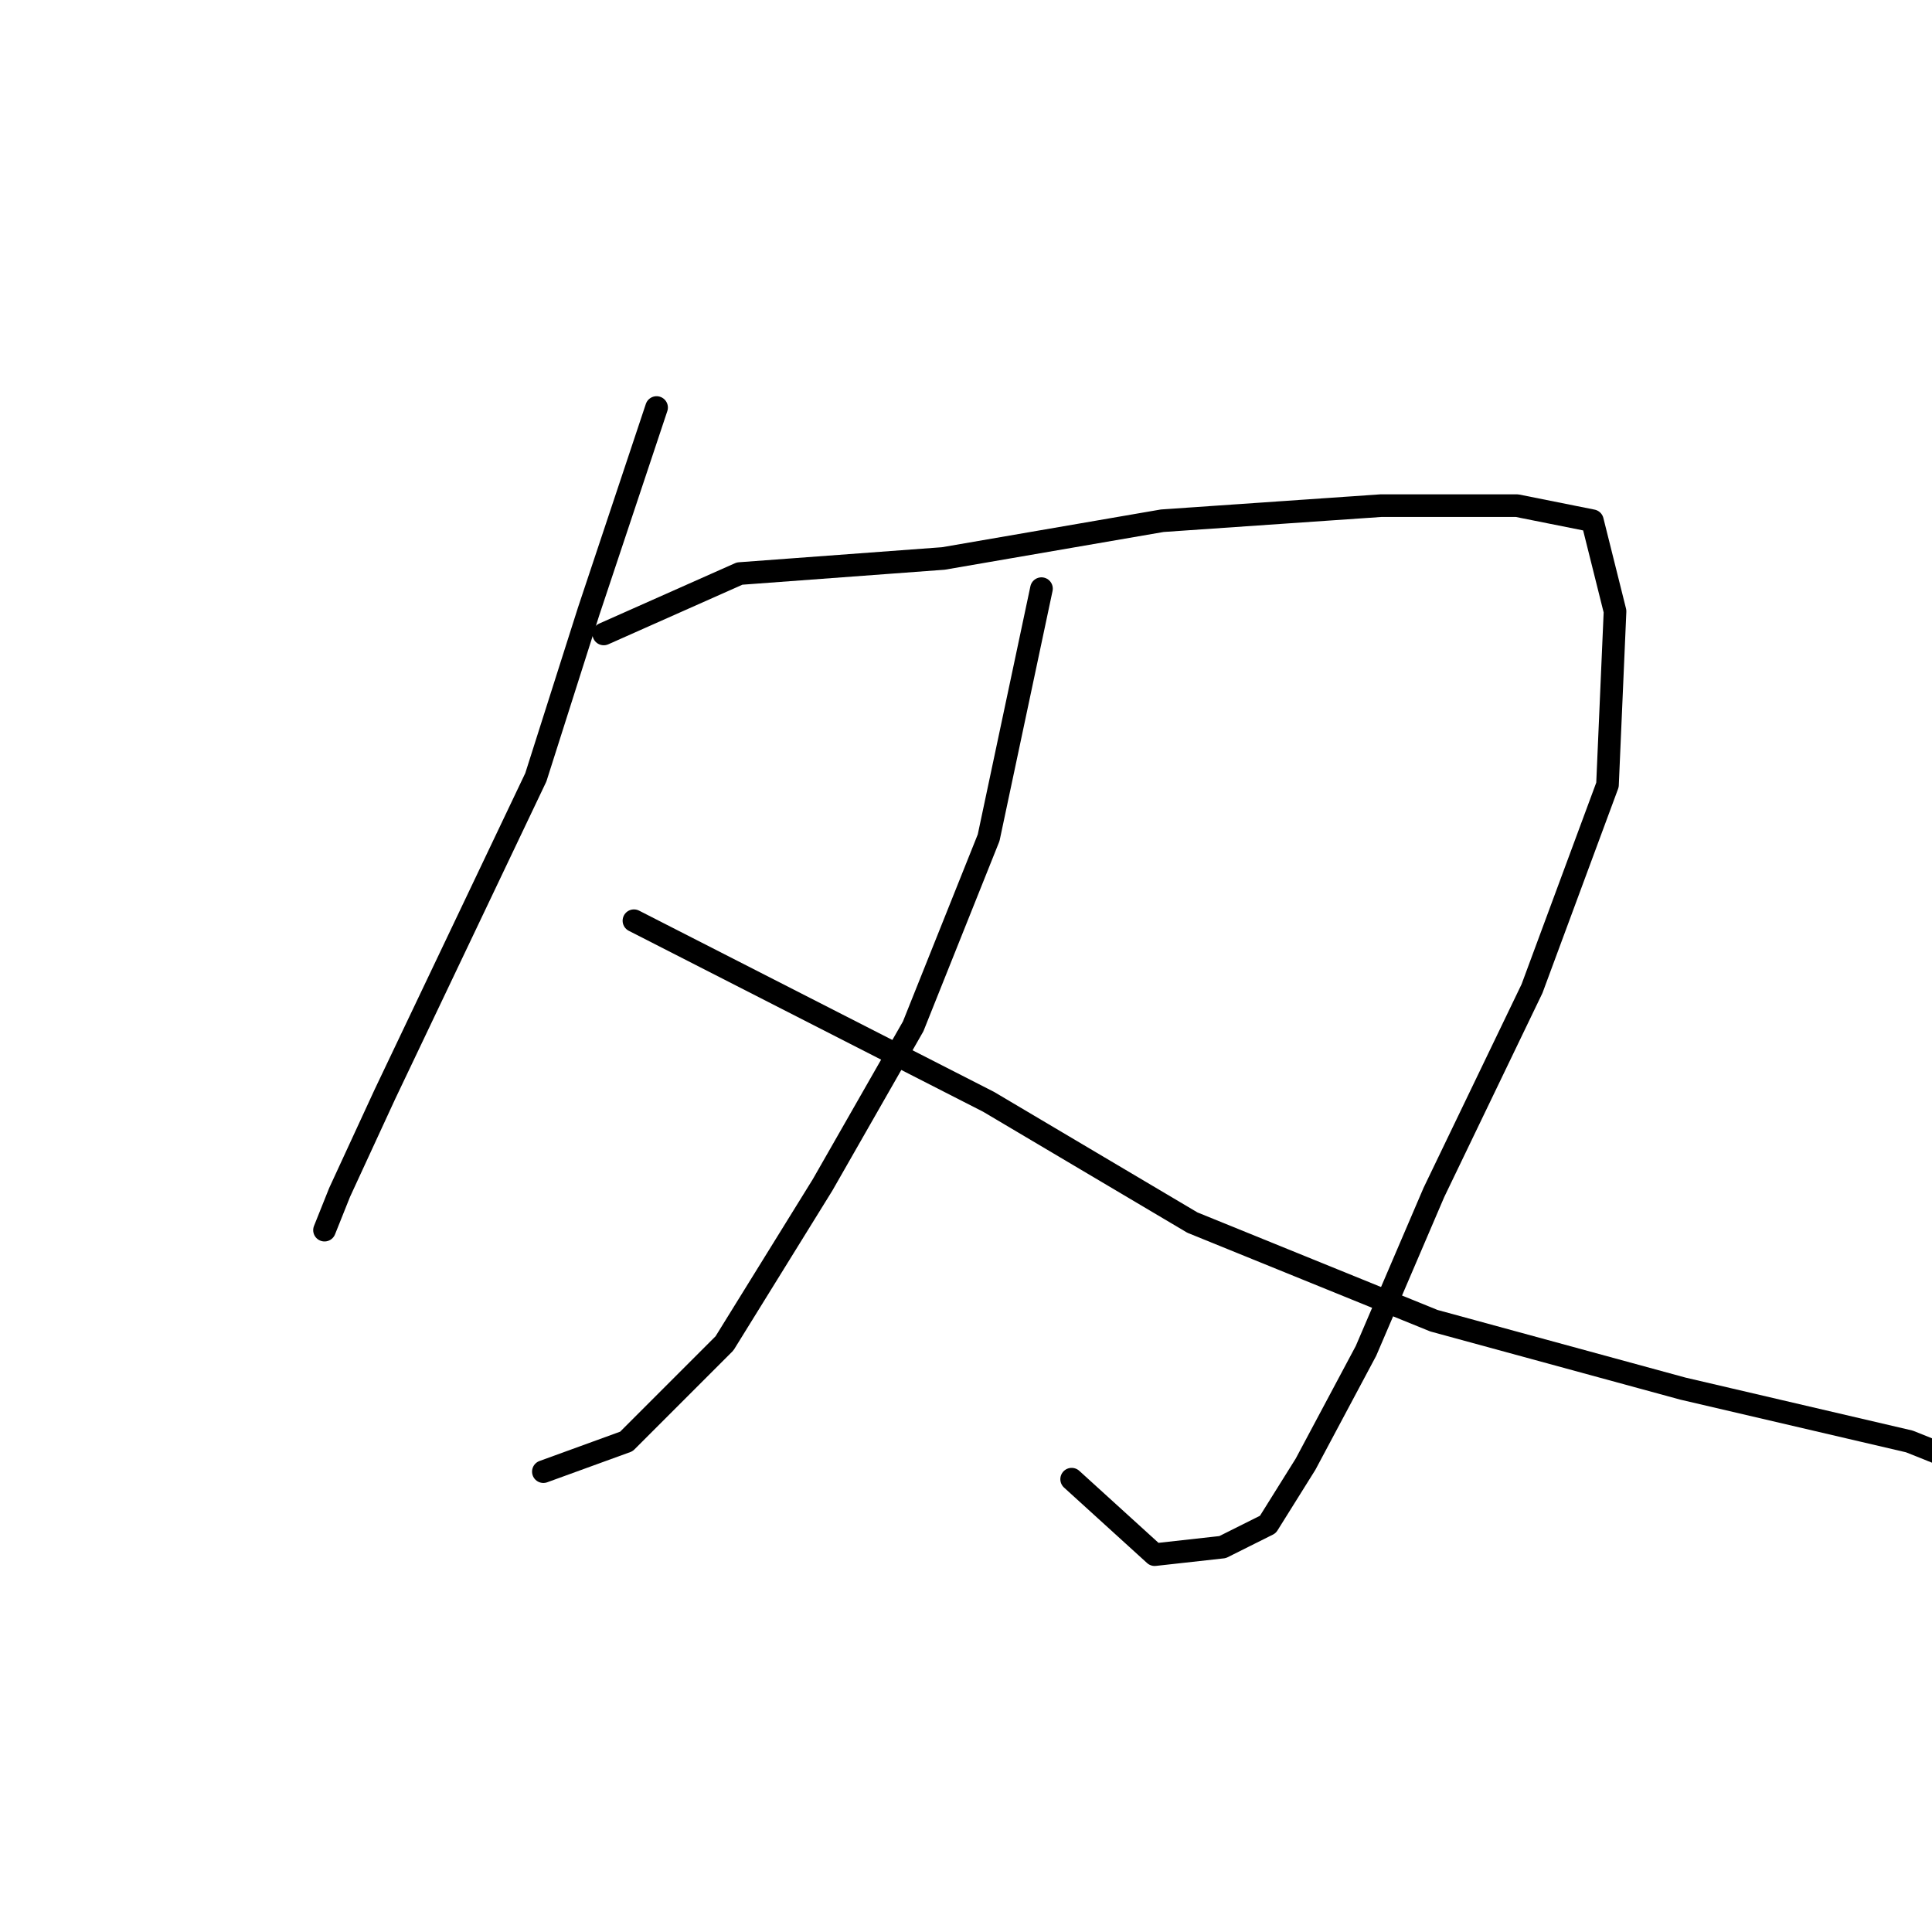 <?xml version="1.0" standalone="no"?>
    <svg width="256" height="256" xmlns="http://www.w3.org/2000/svg" version="1.1">
    <polyline stroke="black" stroke-width="3" stroke-linecap="round" fill="transparent" stroke-linejoin="round" points="87 54 78 81 71 103 61 124 51 145 45 158 43 163 43 163 " />
        <polyline stroke="black" stroke-width="3" stroke-linecap="round" fill="transparent" stroke-linejoin="round" points="80 84 98 76 125 74 154 69 183 67 201 67 211 69 214 81 213 104 203 131 190 158 181 179 173 194 168 202 162 205 153 206 142 196 142 196 " />
        <polyline stroke="black" stroke-width="3" stroke-linecap="round" fill="transparent" stroke-linejoin="round" points="138 78 131 111 121 136 109 157 96 178 83 191 72 195 72 195 " />
        <polyline stroke="black" stroke-width="3" stroke-linecap="round" fill="transparent" stroke-linejoin="round" points="84 122 131 146 158 162 190 175 223 184 253 191 263 195 263 195 " />
        </svg>